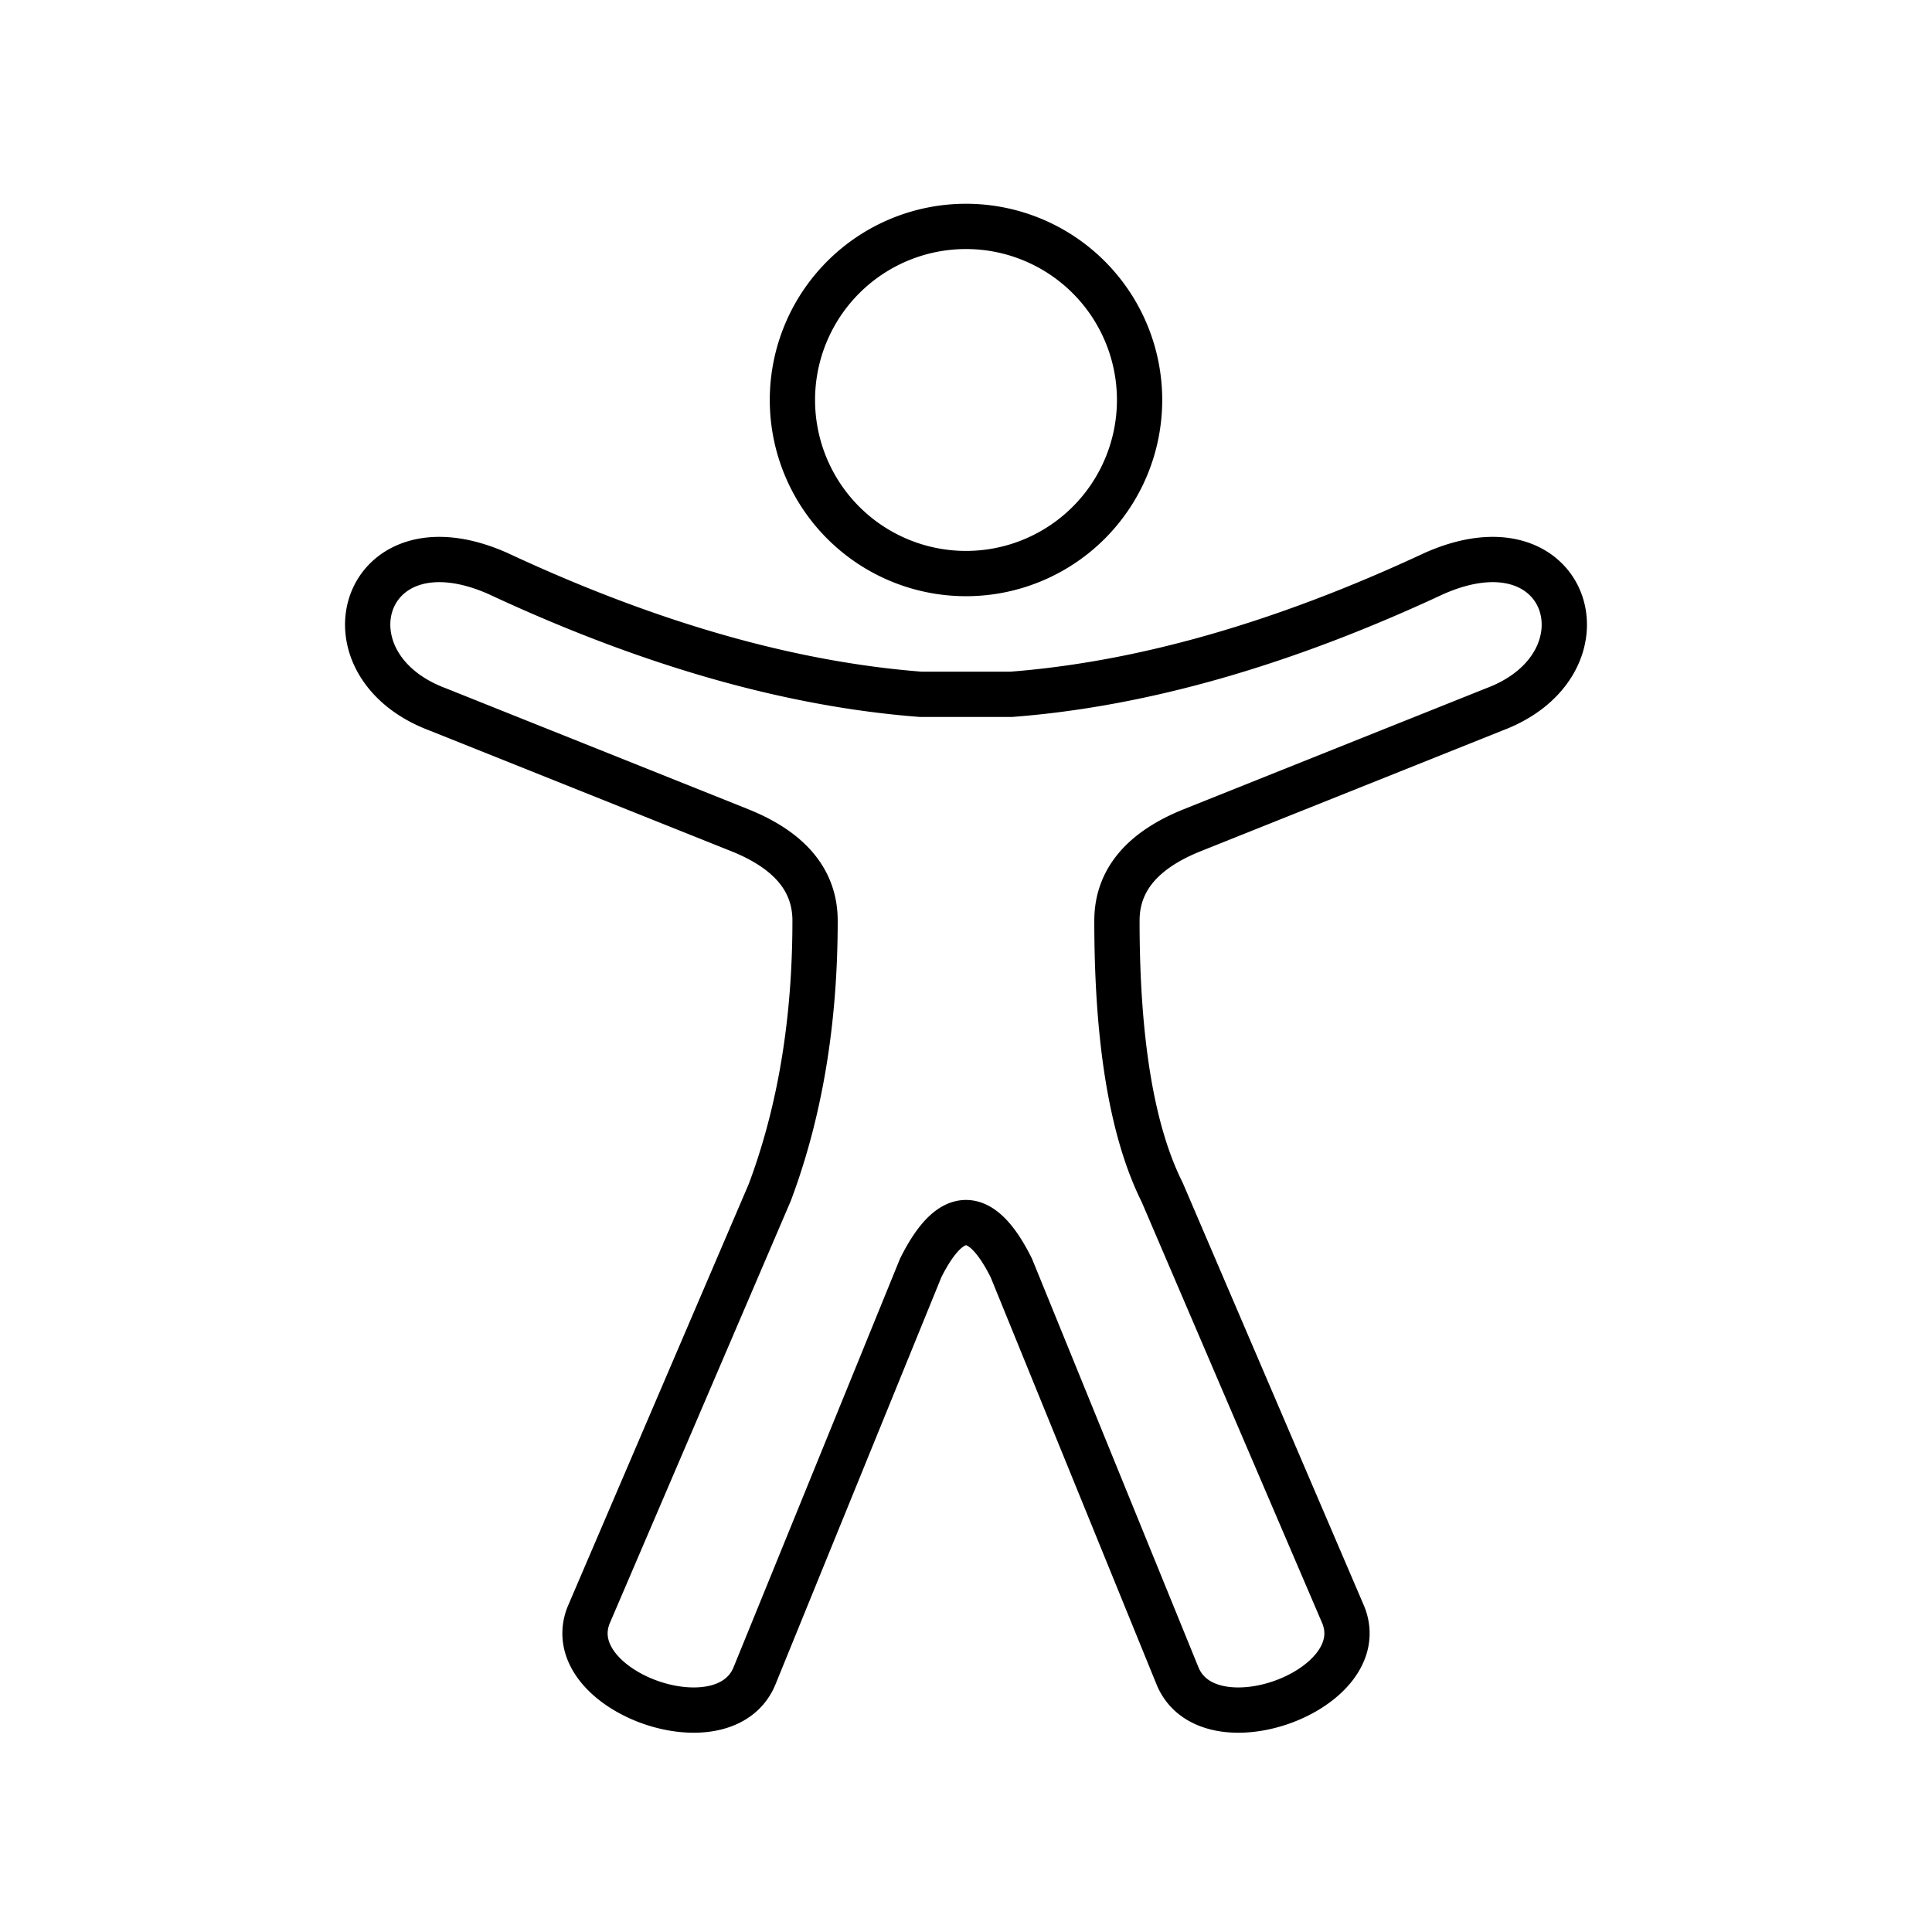 <svg xmlns="http://www.w3.org/2000/svg" viewBox="0 0 128 128" fill="none" stroke="currentColor" stroke-width="3" stroke-linecap="round" stroke-linejoin="round"><path d="M64 15a1 1 0 010 23 1 1 0 010-23M61 46q-13-1-28-8c-9-4-12 6-4 9l20 8q5 2 5 6 0 10-3 18L39 107c-2 5 9 9 11 4L61 84q3-6 6 0l11 27c2 5 13 1 11-4L77 79q-3-6-3-18 0-4 5-6l20-8c8-3 5-13-4-9q-15 7-28 8Z"/></svg>

